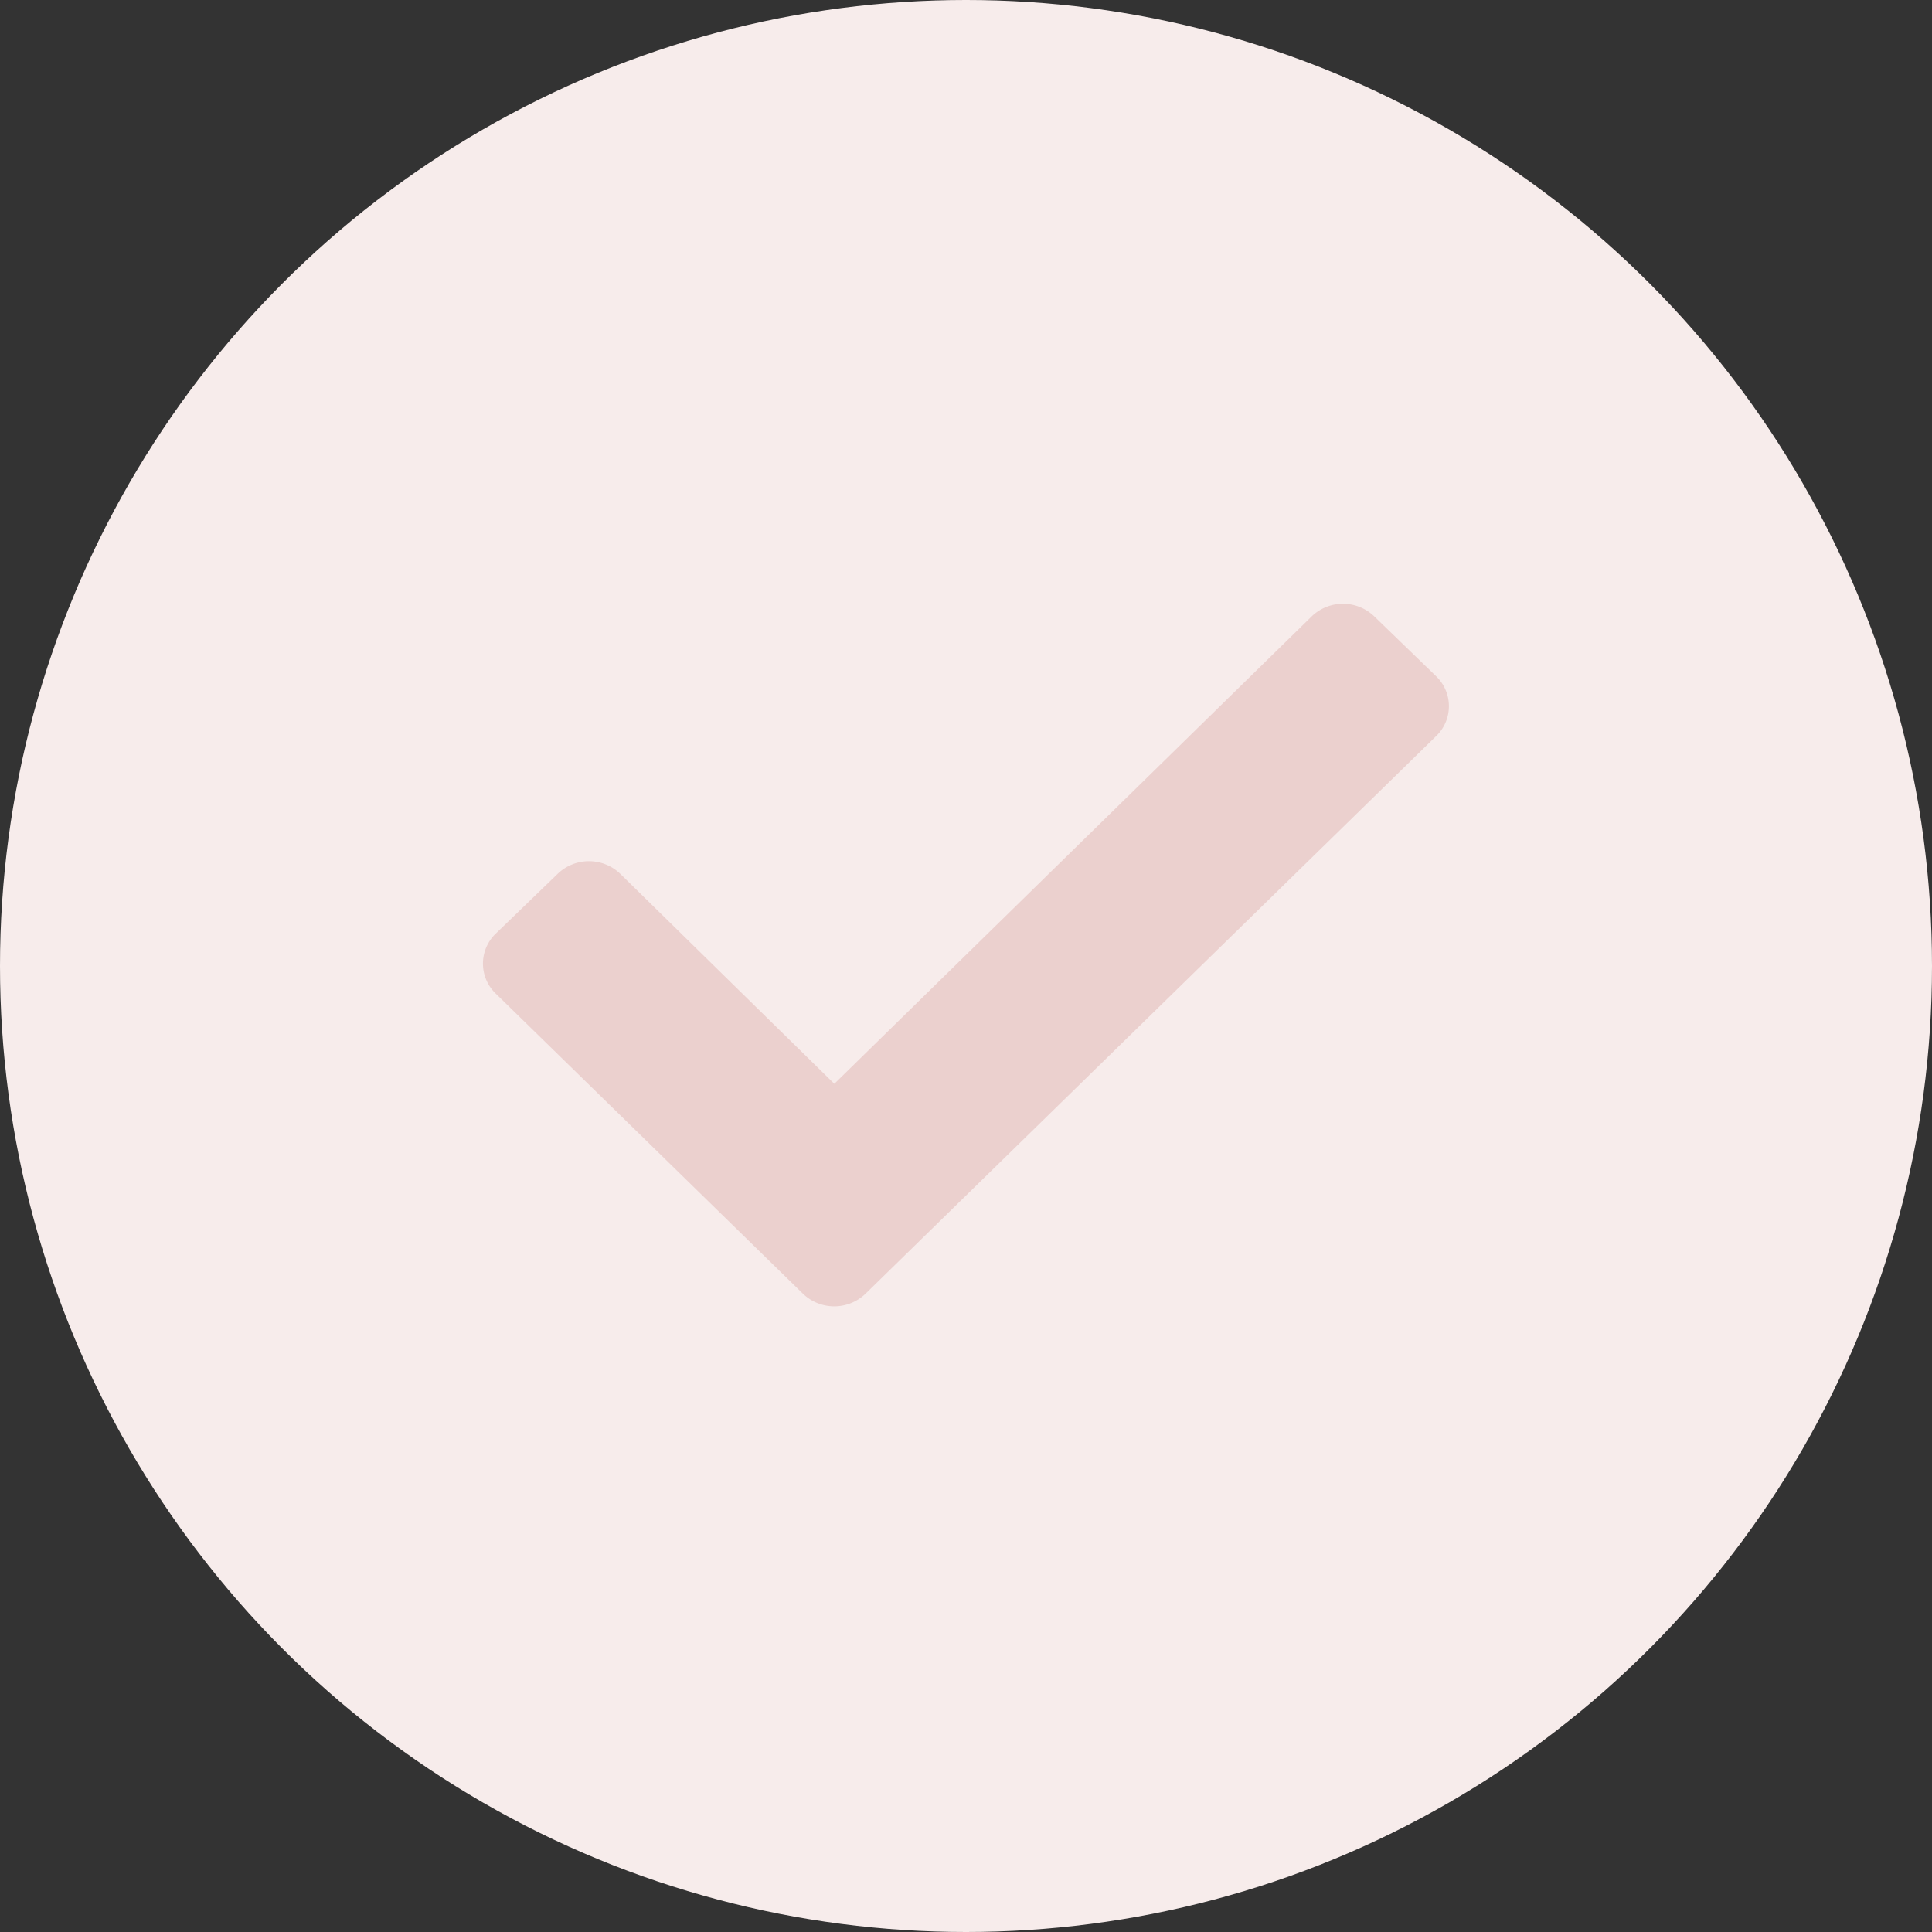 <svg xmlns="http://www.w3.org/2000/svg" width="32" height="32" viewBox="0 0 32 32">
  <rect x="0" y="0" width="32" height="32" fill="#333333" stroke="none"/>
  <g id="Group_425" data-name="Group 425" transform="translate(-356 -305)">
    <circle id="Ellipse_41" data-name="Ellipse 41" cx="16" cy="16" r="16" transform="translate(356 305)" fill="#f7eceb"/>
    <path id="Path_84" data-name="Path 84" d="M5.3,11.43.212,6.459a.688.688,0,0,1,0-.995L1.241,4.47a.747.747,0,0,1,1.028,0L5.819,7.952,13.73.206a.747.747,0,0,1,1.028,0l1.028.995a.686.686,0,0,1,0,.993L6.332,11.433A.747.747,0,0,1,5.3,11.43Z" transform="translate(364 314.999)" fill="#ebd0ce"/>
  </g>
</svg>
